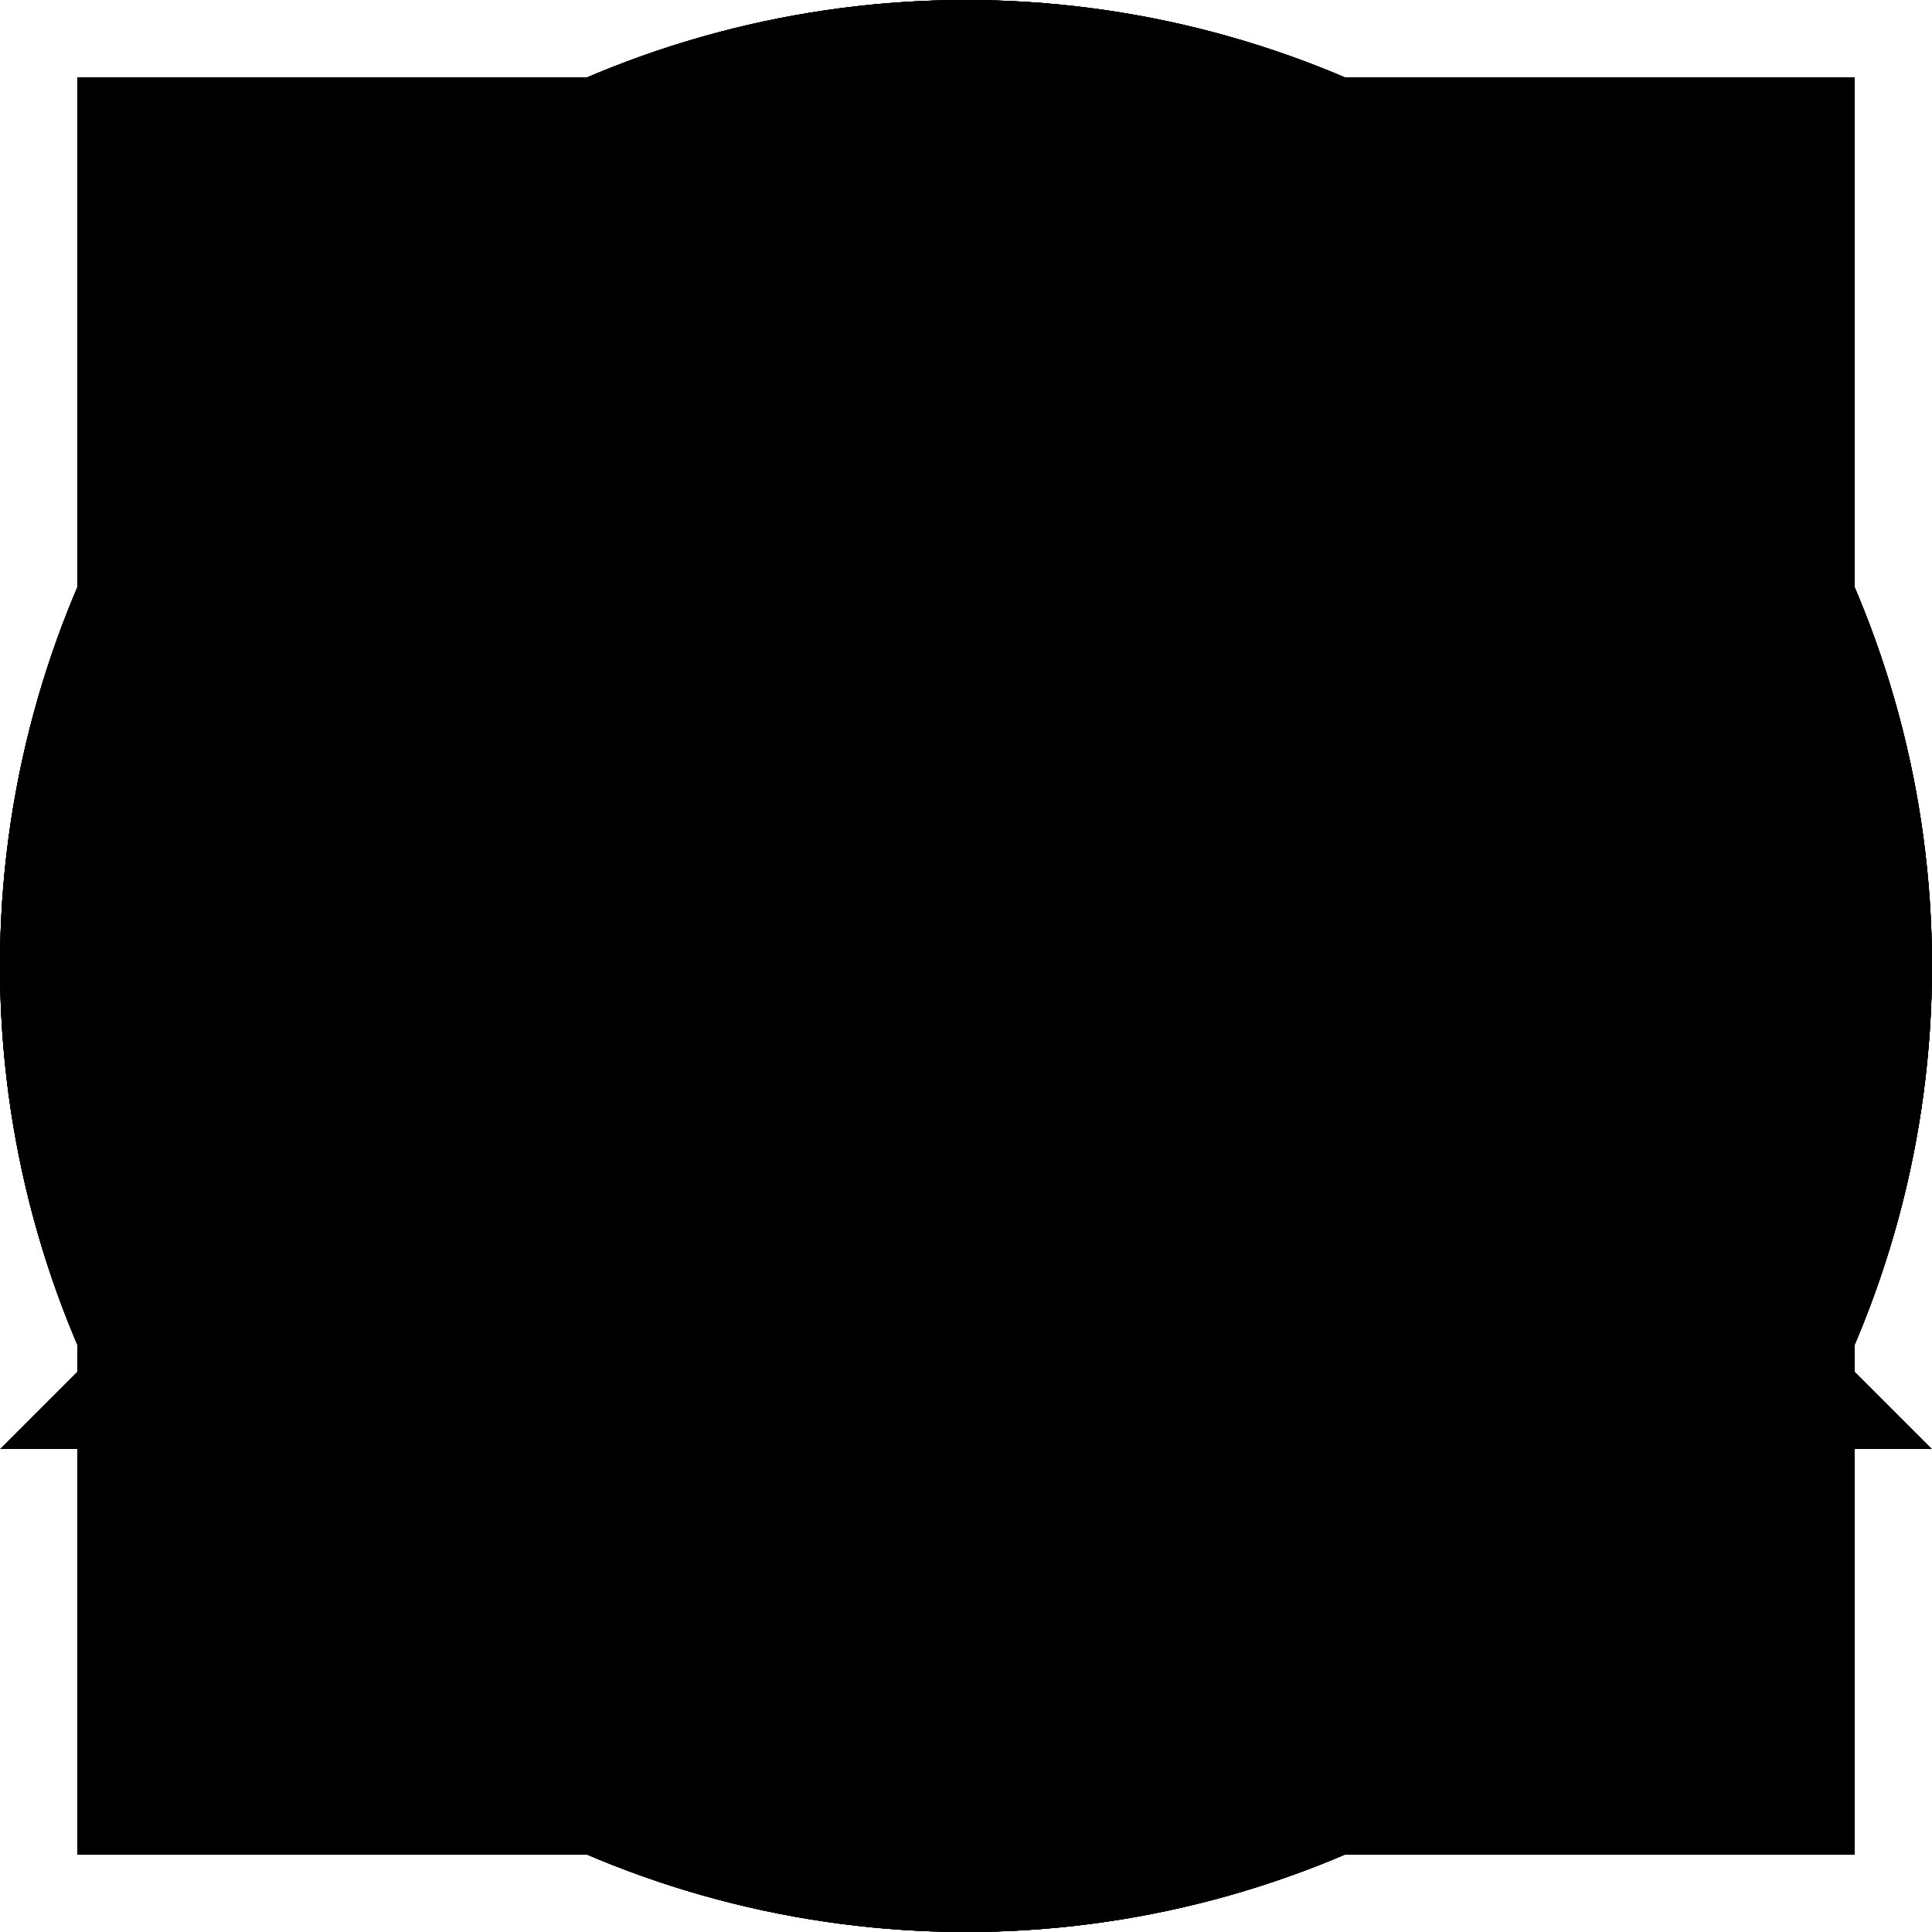 
<svg viewBox="0 0 100 100" xmlns="http://www.w3.org/2000/svg" >
    <g id="Windows">
        <rect x="4" y="4" width="44" height="44" />
        <rect x="52" y="4" width="44" height="44" />    
        <rect x="4" y="52" width="44" height="44" />
        <rect x="52" y="52" width="44" height="44" />  
    </g>
    <g id="Mac">
        <circle cx="50" cy="50" r="50" />
        <line stroke-width="4" x1="32" y1="22" x2="68" y2="78" />
        <line stroke-width="4" x1="68" y1="22" x2="32" y2="78"/>
    </g>
    <g id="Linux">
        <circle cx="50" cy="50" r="50" />
        <circle stroke-width="4" cx="50" cy="50" r="25" />
        <circle stroke-width="4" cx="21" cy="50" r="8" />
        <circle stroke-width="4" cx="65" cy="25" r="8" />
        <circle stroke-width="4" cx="65" cy="75" r="8" />
    </g>
    <g id="top">
        <path d="M100,75 h-16 l-34,-34 l-34,34 h-16 l50,-50 z" />
    </g>
    <g id="info">
        <circle stroke-width="0" cx="50" cy="50" r="50" />
        <circle stroke-width="4" cx="50" cy="25" r="10"/>
        <path stroke-width="4" d="M38,42 h20 v30 h10 v10 h-30 v-10 h10 v-20 h-10 z" />
    </g>
    <g id="theme">
        <circle stroke-width="0" cx="50" cy="50" r="50" />
        <circle stroke-width="15" cx="50" cy="50" r="30" />
    </g>
    <g id="menu">
        <rect x="5" y="12" width="90" height="14" />
        <rect x="5" y="72" width="90" height="14" />
        <rect x="5" y="42" width="90" height="14" />
    </g>
    <g id="extra">
        <circle stroke-width="0" cx="50" cy="50" r="25" />
    </g>
</svg>